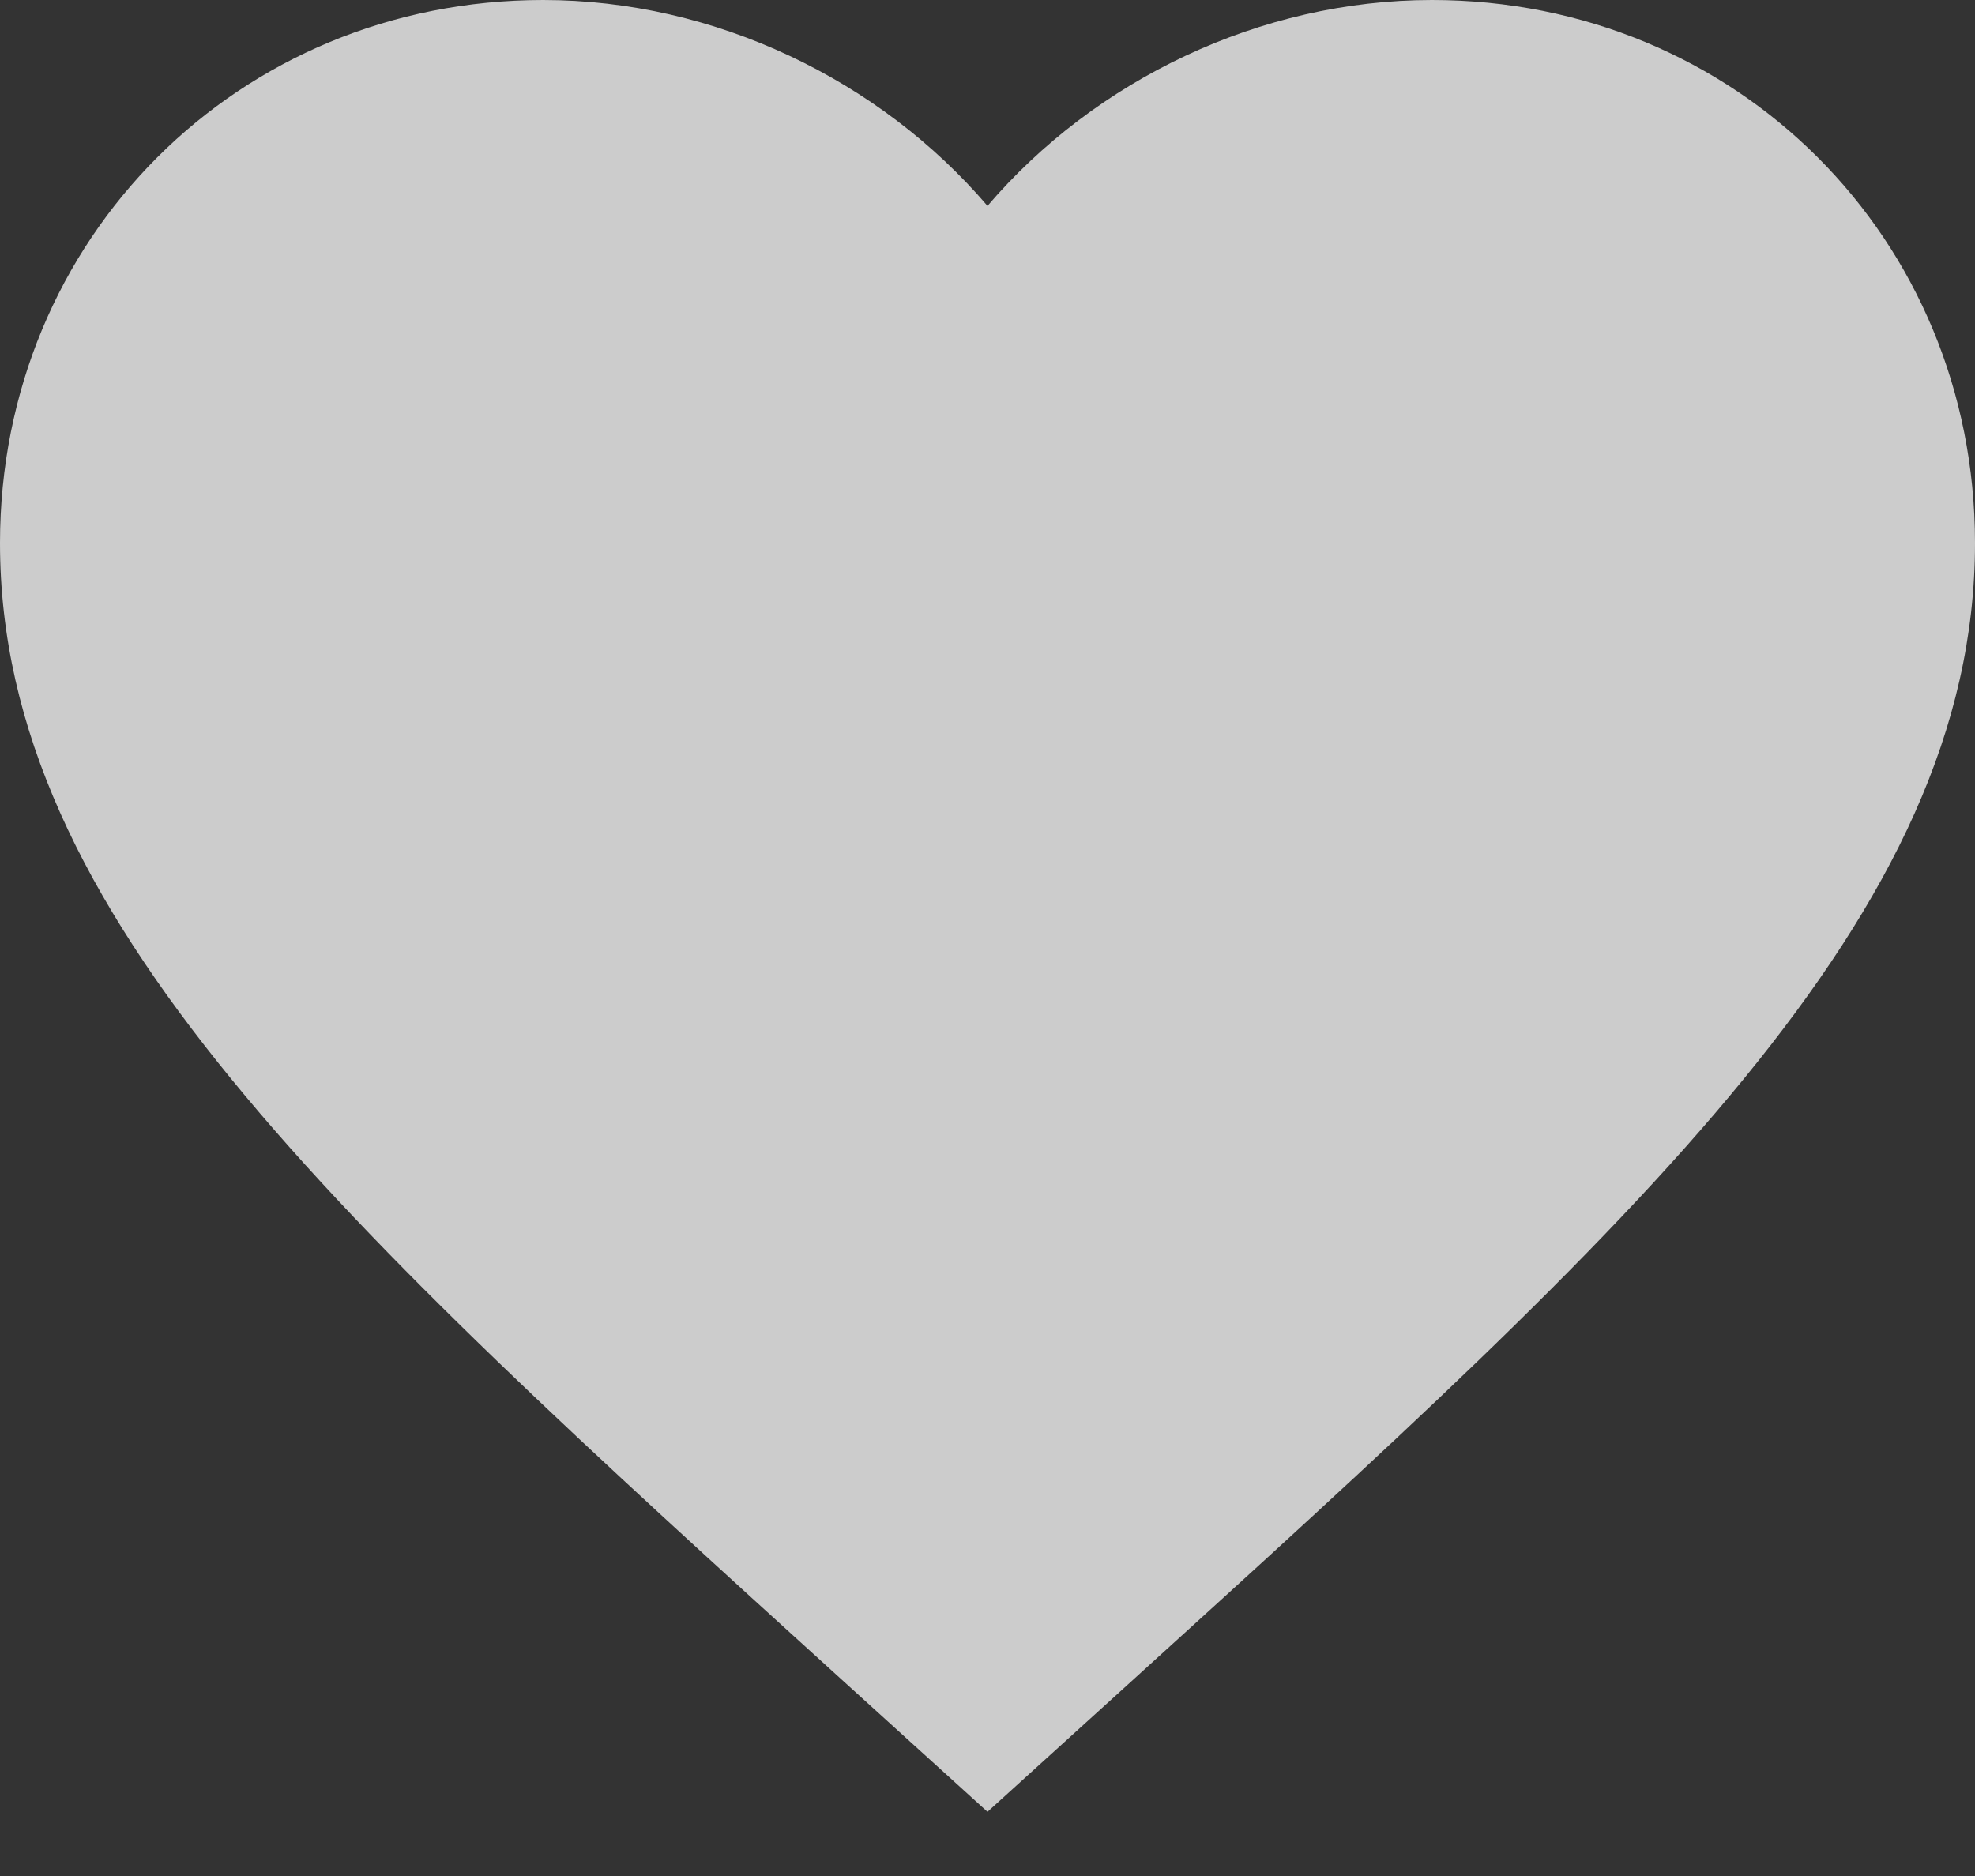 <svg width="20" height="19" viewBox="0 0 20 19" fill="none" xmlns="http://www.w3.org/2000/svg">
<rect x="0" y="0" width="20" height="19" fill="#333333" stroke="none"/>
<path d="M10 18.35L8.55 17.035C3.4 12.36 0 9.275 0 5.5C0 2.415 2.415 0 5.5 0C7.24 0 8.91 0.81 10 2.085C11.09 0.81 12.76 0 14.5 0C17.585 0 20 2.415 20 5.5C20 9.275 16.6 12.36 11.45 17.035L10 18.35Z" fill="white" fill-opacity="0.75"/>
</svg>

